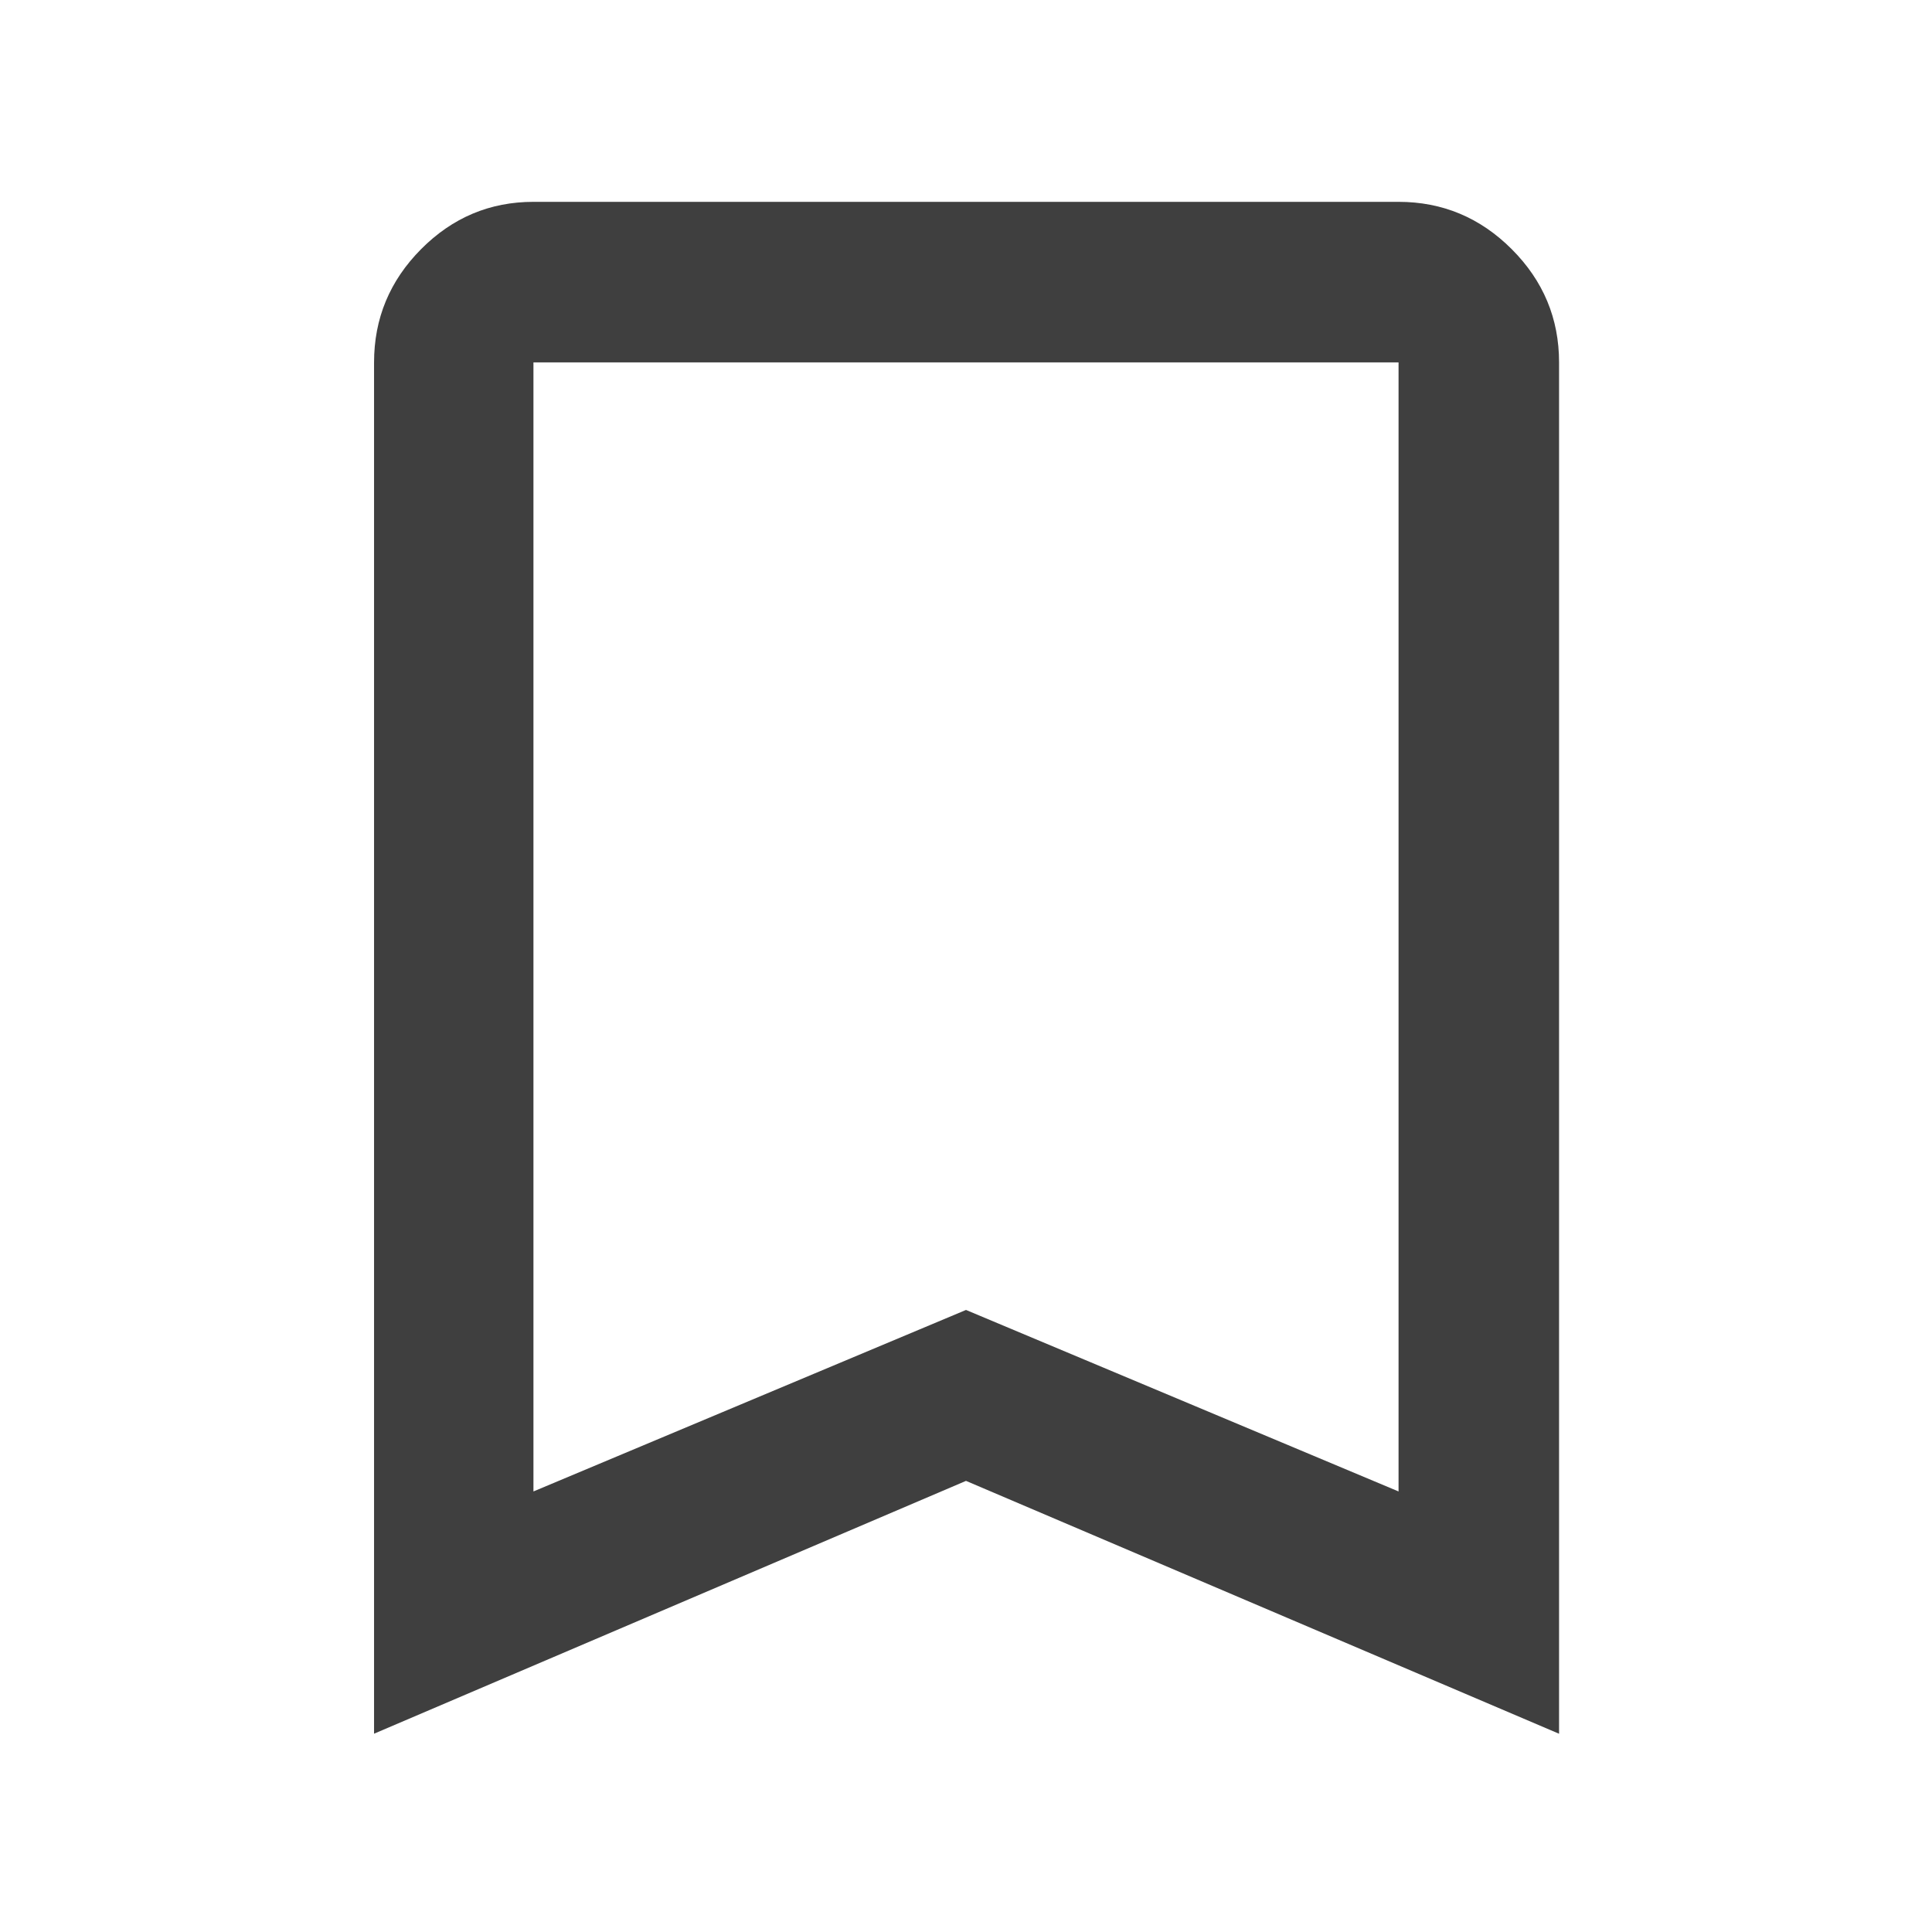 <svg width="36" height="36" viewBox="0 0 36 36" fill="none" xmlns="http://www.w3.org/2000/svg">
    <path d="M6.97 32.306V6.753c0-.818.292-1.522.876-2.11.584-.588 1.282-.882 2.095-.882h16.118c.819 0 1.522.294 2.11.882.588.588.882 1.292.882 2.11v25.553L18 27.594 6.97 32.305zm2.97-4.515L18 24.409l8.06 3.382V6.753H9.94v21.038z" fill="#3F3F3F"/>
</svg>

